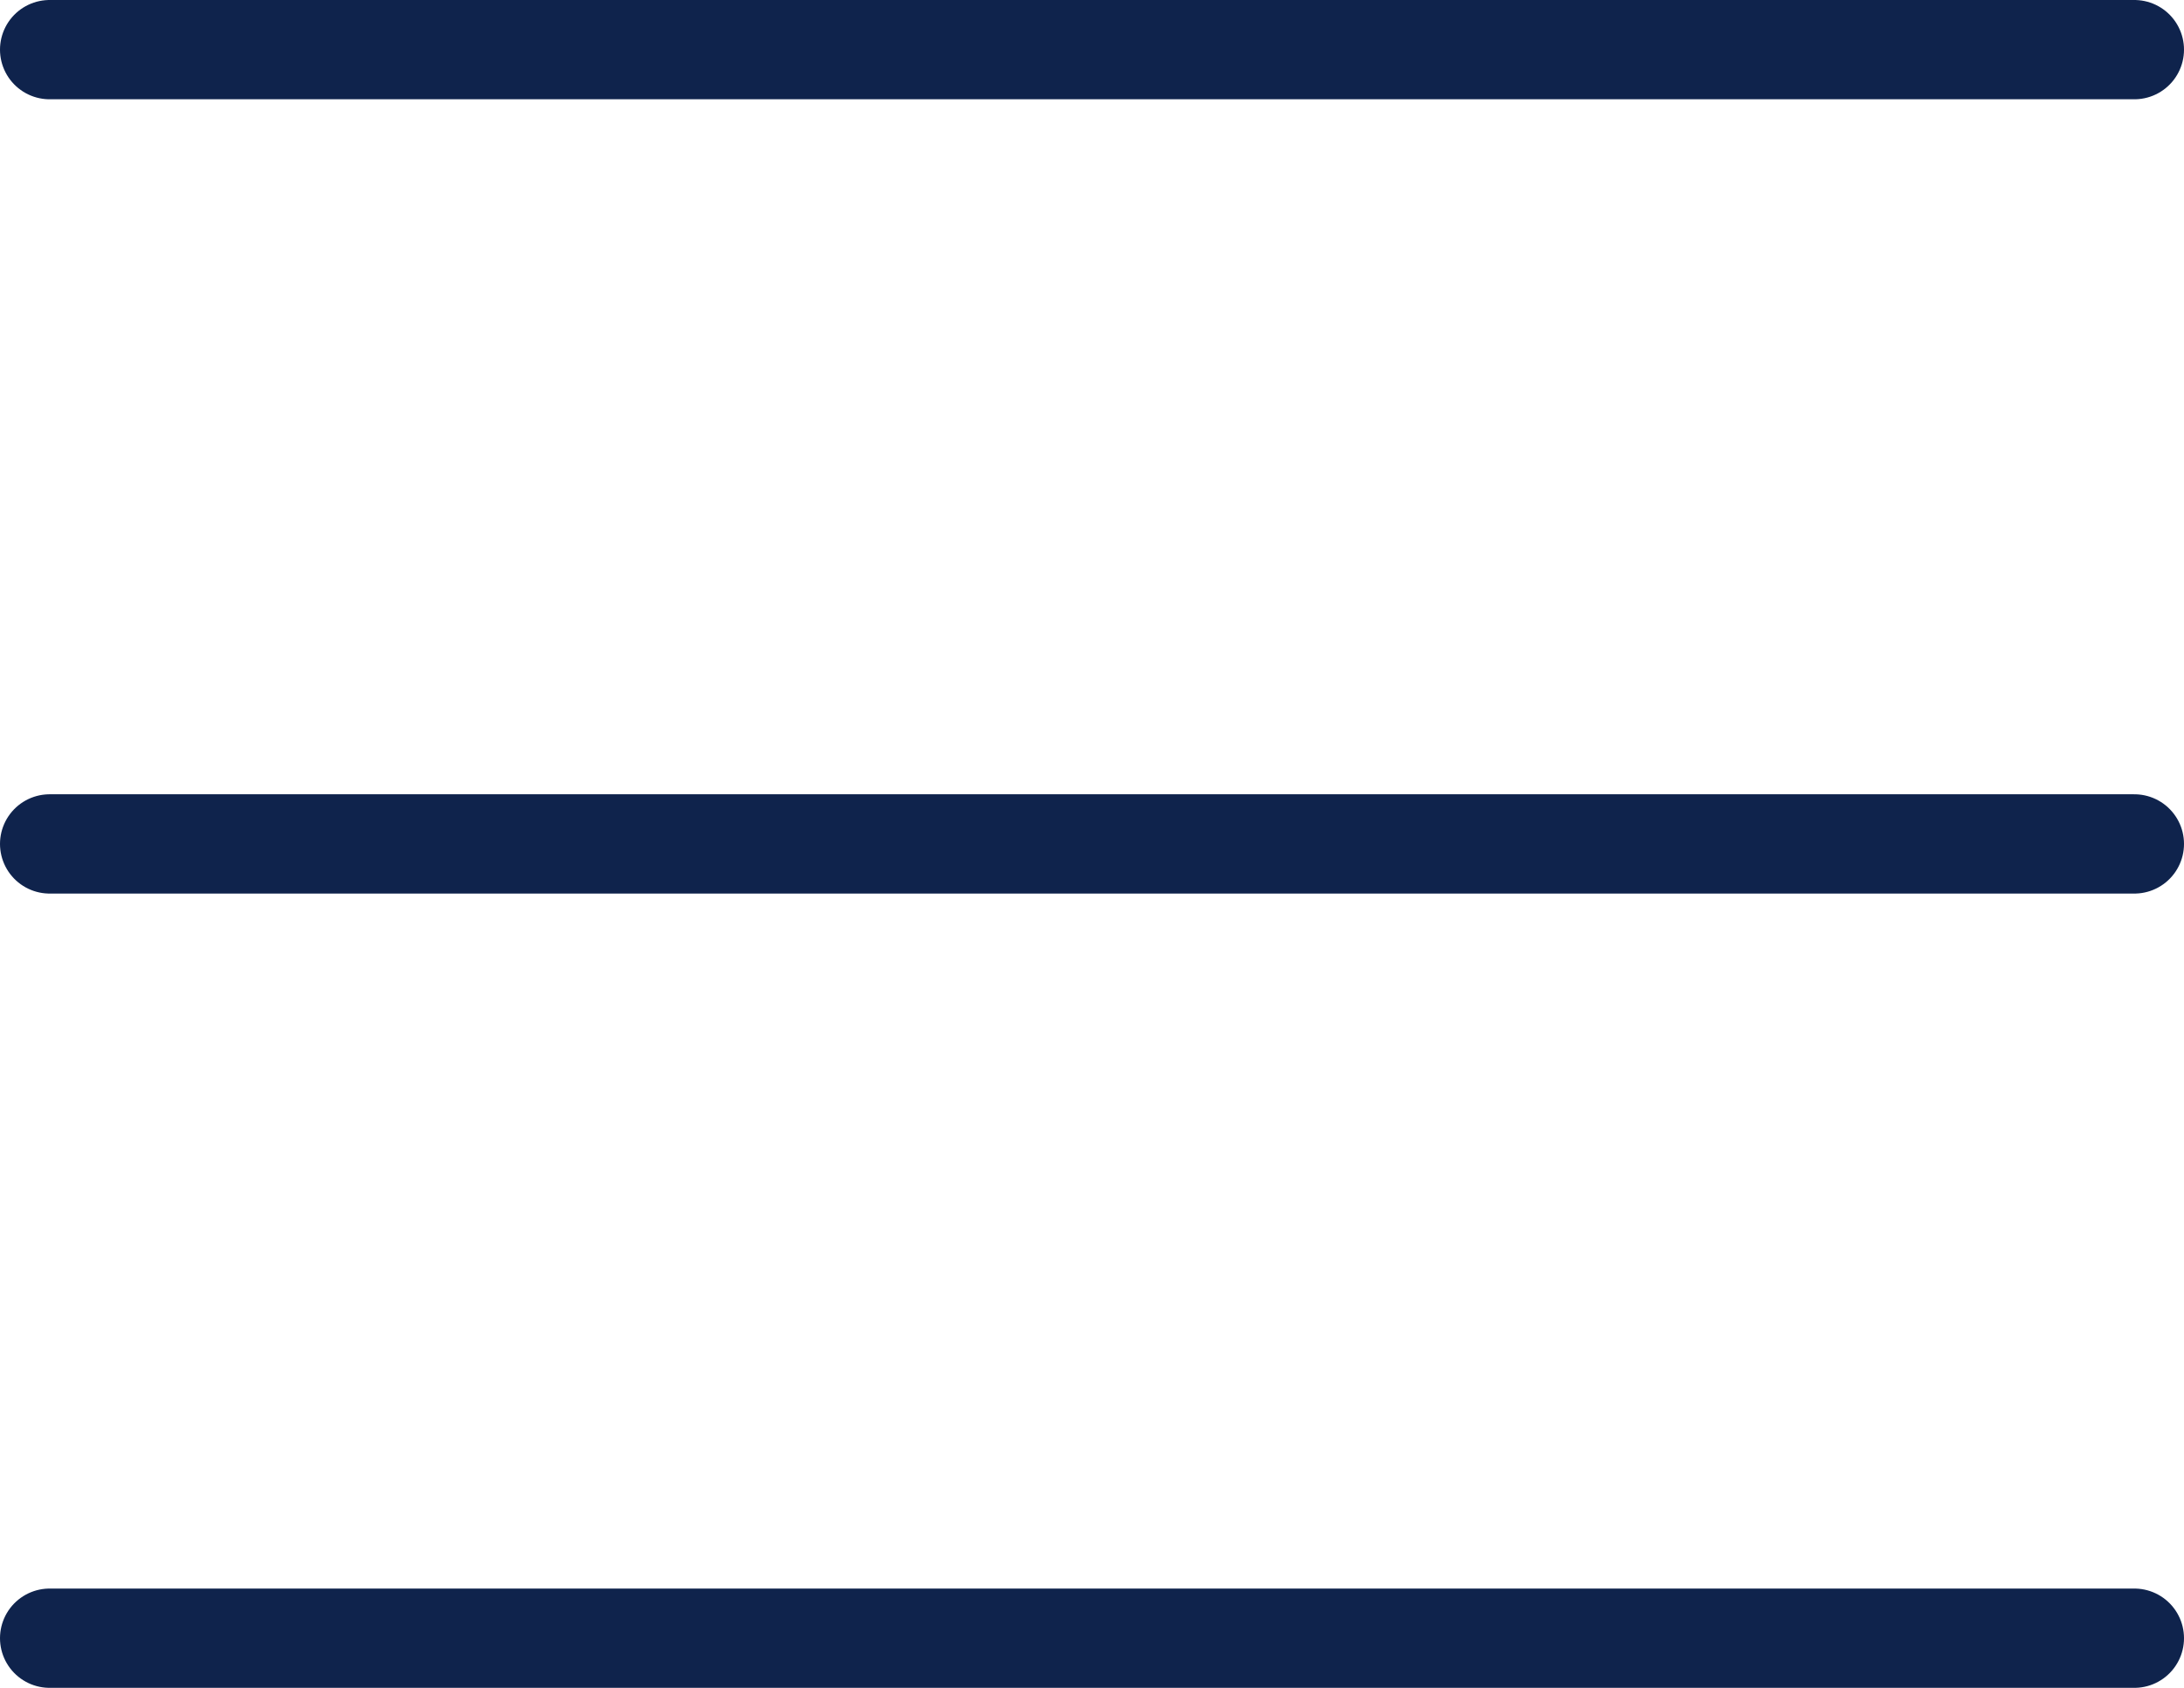 <svg width="22" height="17" viewBox="0 0 22 17" fill="none" xmlns="http://www.w3.org/2000/svg">
<line x1="0.5" y1="0.5" x2="21.5" y2="0.5" stroke="#0F234C" stroke-linecap="round"/>
<line x1="0.5" y1="8.5" x2="21.5" y2="8.5" stroke="#0F234C" stroke-linecap="round"/>
<line x1="0.5" y1="16.5" x2="21.5" y2="16.5" stroke="#0F234C" stroke-linecap="round"/>
</svg>

